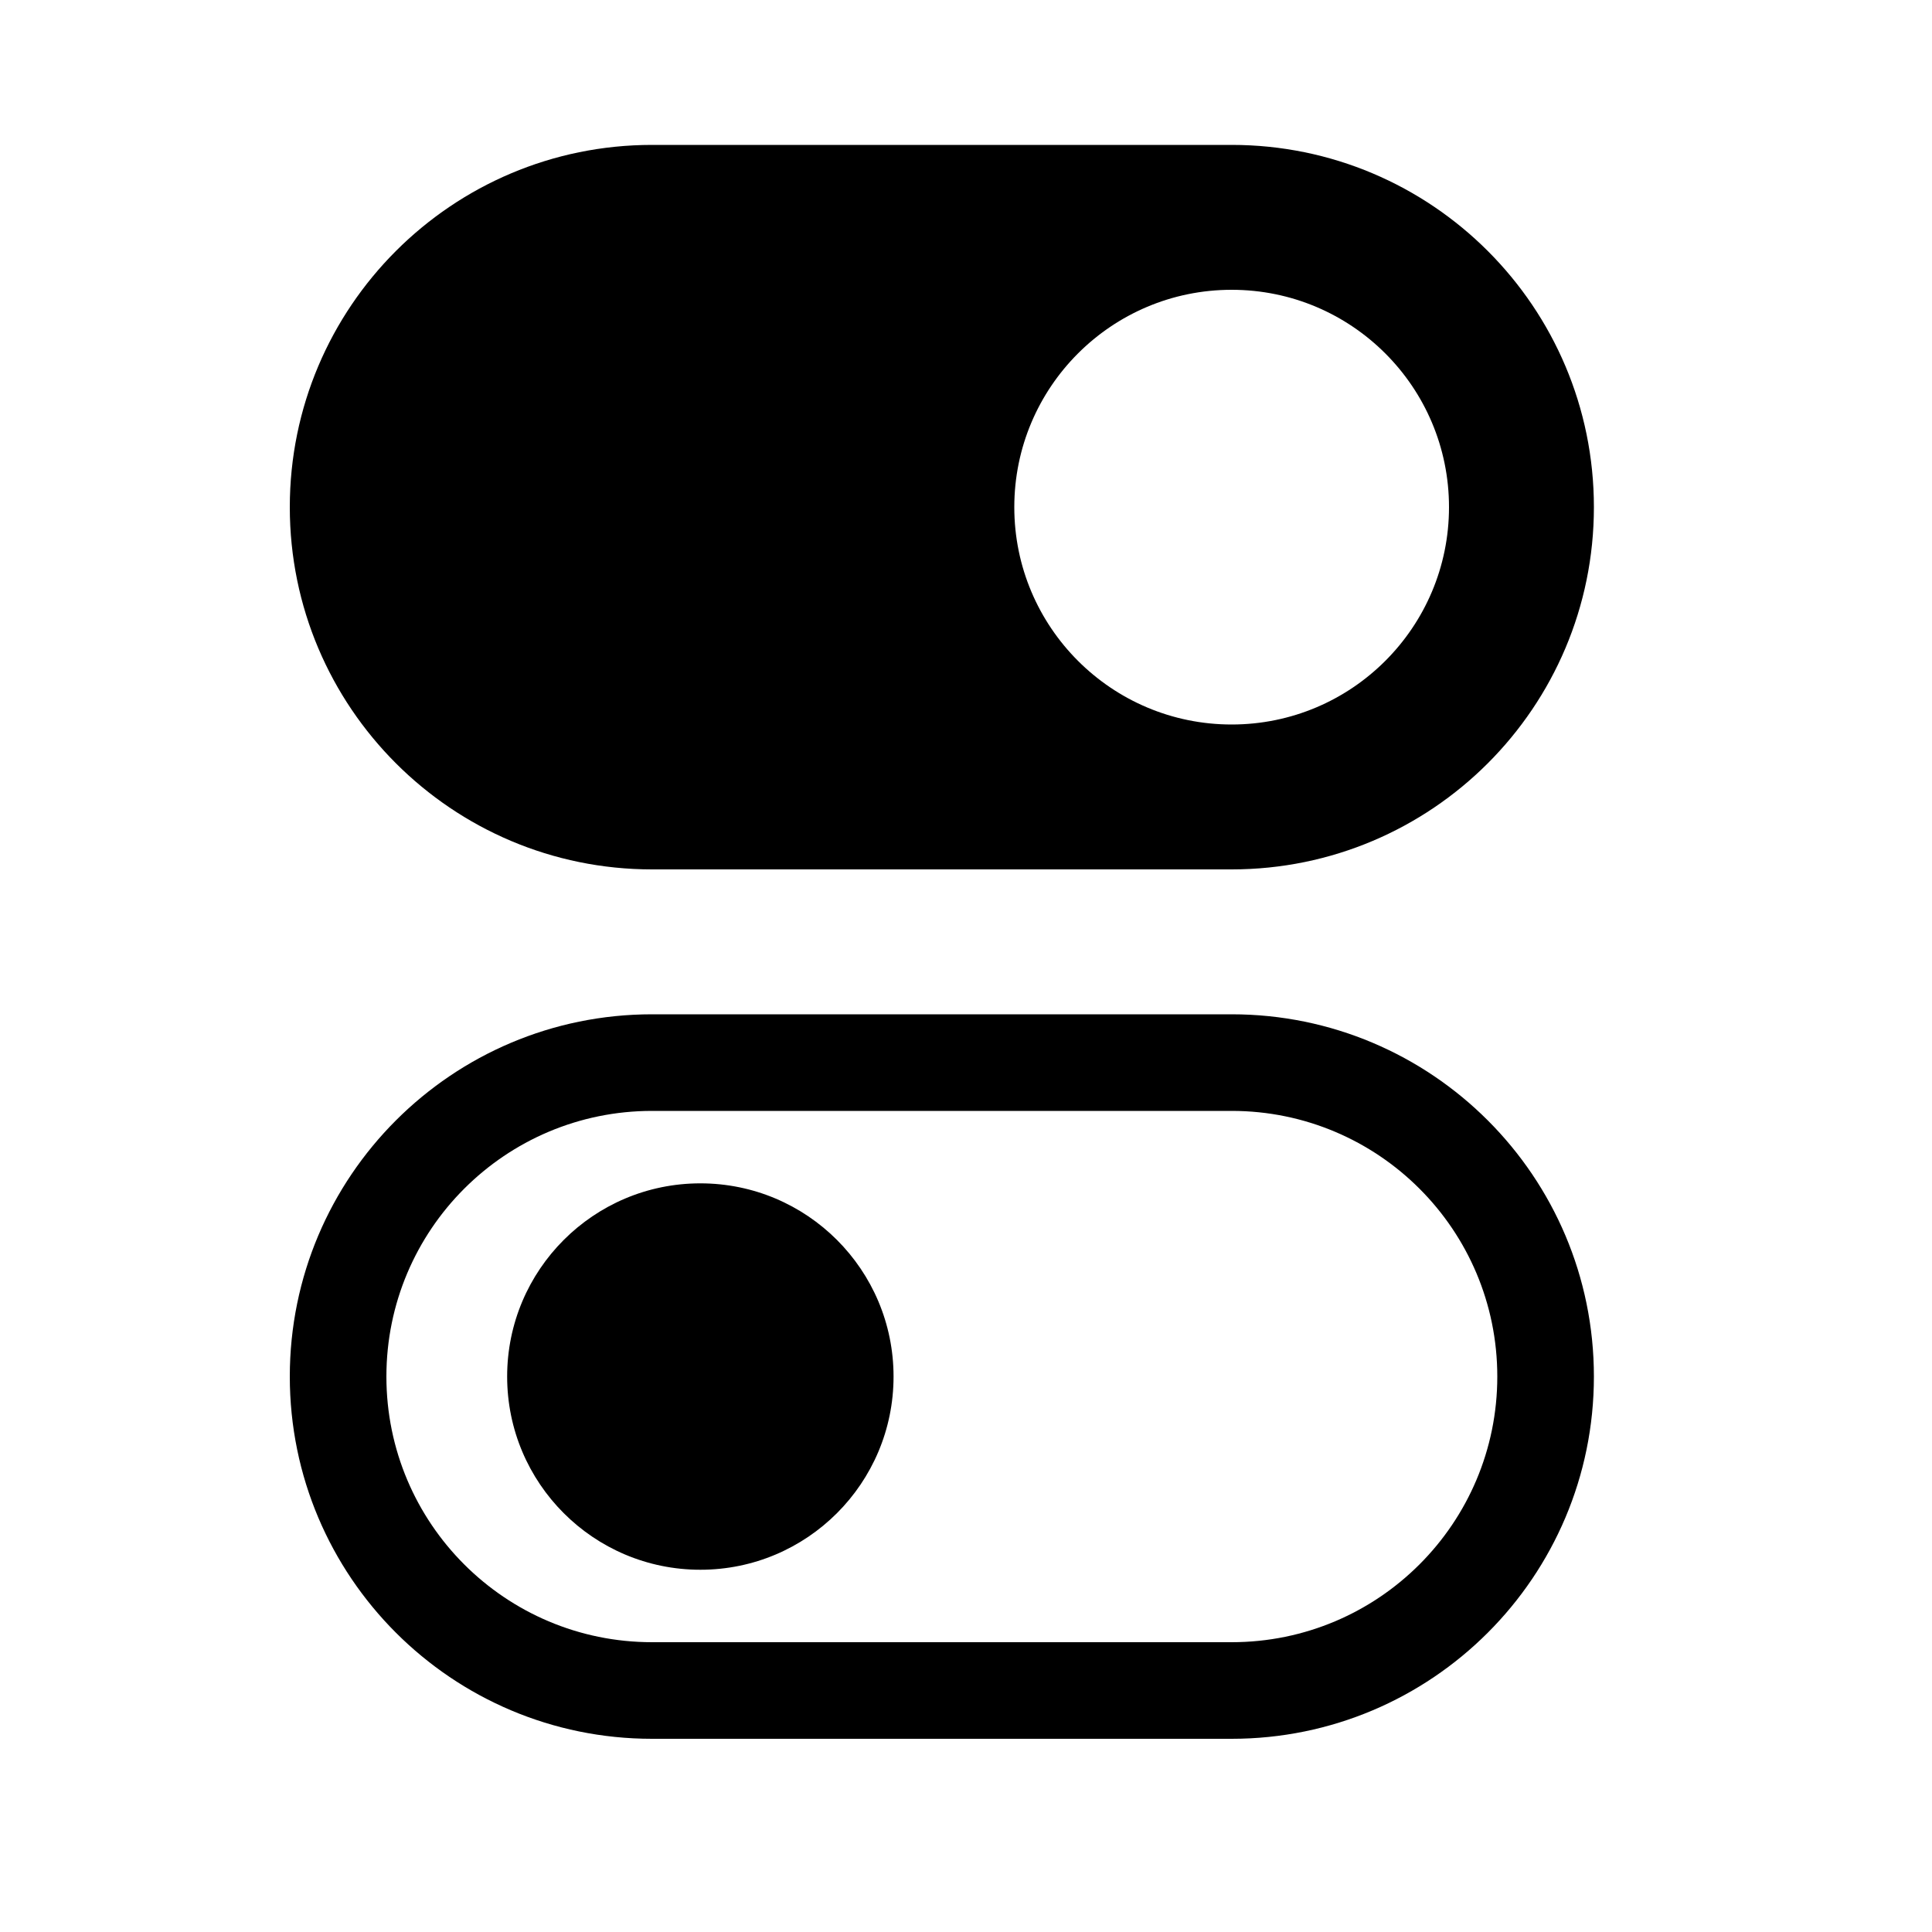 <svg xmlns="http://www.w3.org/2000/svg" width="40" height="40" viewBox="0 0 40 40">
  <g fill="none" fill-rule="evenodd">
    <rect width="40" height="40" fill="#FFF"/>
    <path fill="#000" d="M7.5,0 L19.5,0 C23.642,-7.6089797e-16 27,3.358 27,7.5 C27,11.642 23.642,15 19.5,15 L7.5,15 C3.358,15 5.07265313e-16,11.642 0,7.5 C-5.07265313e-16,3.358 3.358,7.6089797e-16 7.5,0 Z M19.5,12 C21.985,12 24,9.985 24,7.5 C24,5.015 21.985,3 19.5,3 C17.015,3 15,5.015 15,7.5 C15,9.985 17.015,12 19.5,12 Z M7.5,18 L19.5,18 C23.642,18 27,21.358 27,25.5 C27,29.642 23.642,33 19.5,33 L7.5,33 C3.358,33 0,29.642 0,25.5 C0,21.358 3.358,18 7.5,18 Z M7.5,20 C4.462,20 2,22.462 2,25.5 C2,28.538 4.462,31 7.5,31 L19.5,31 C22.538,31 25,28.538 25,25.5 C25,22.462 22.538,20 19.5,20 L7.5,20 Z M8.5,29.5 C6.291,29.5 4.5,27.709 4.5,25.5 C4.5,23.291 6.291,21.5 8.5,21.5 C10.709,21.5 12.5,23.291 12.5,25.5 C12.5,27.709 10.709,29.5 8.5,29.5 Z" transform="translate(6 3)"/>
  </g>
</svg>
